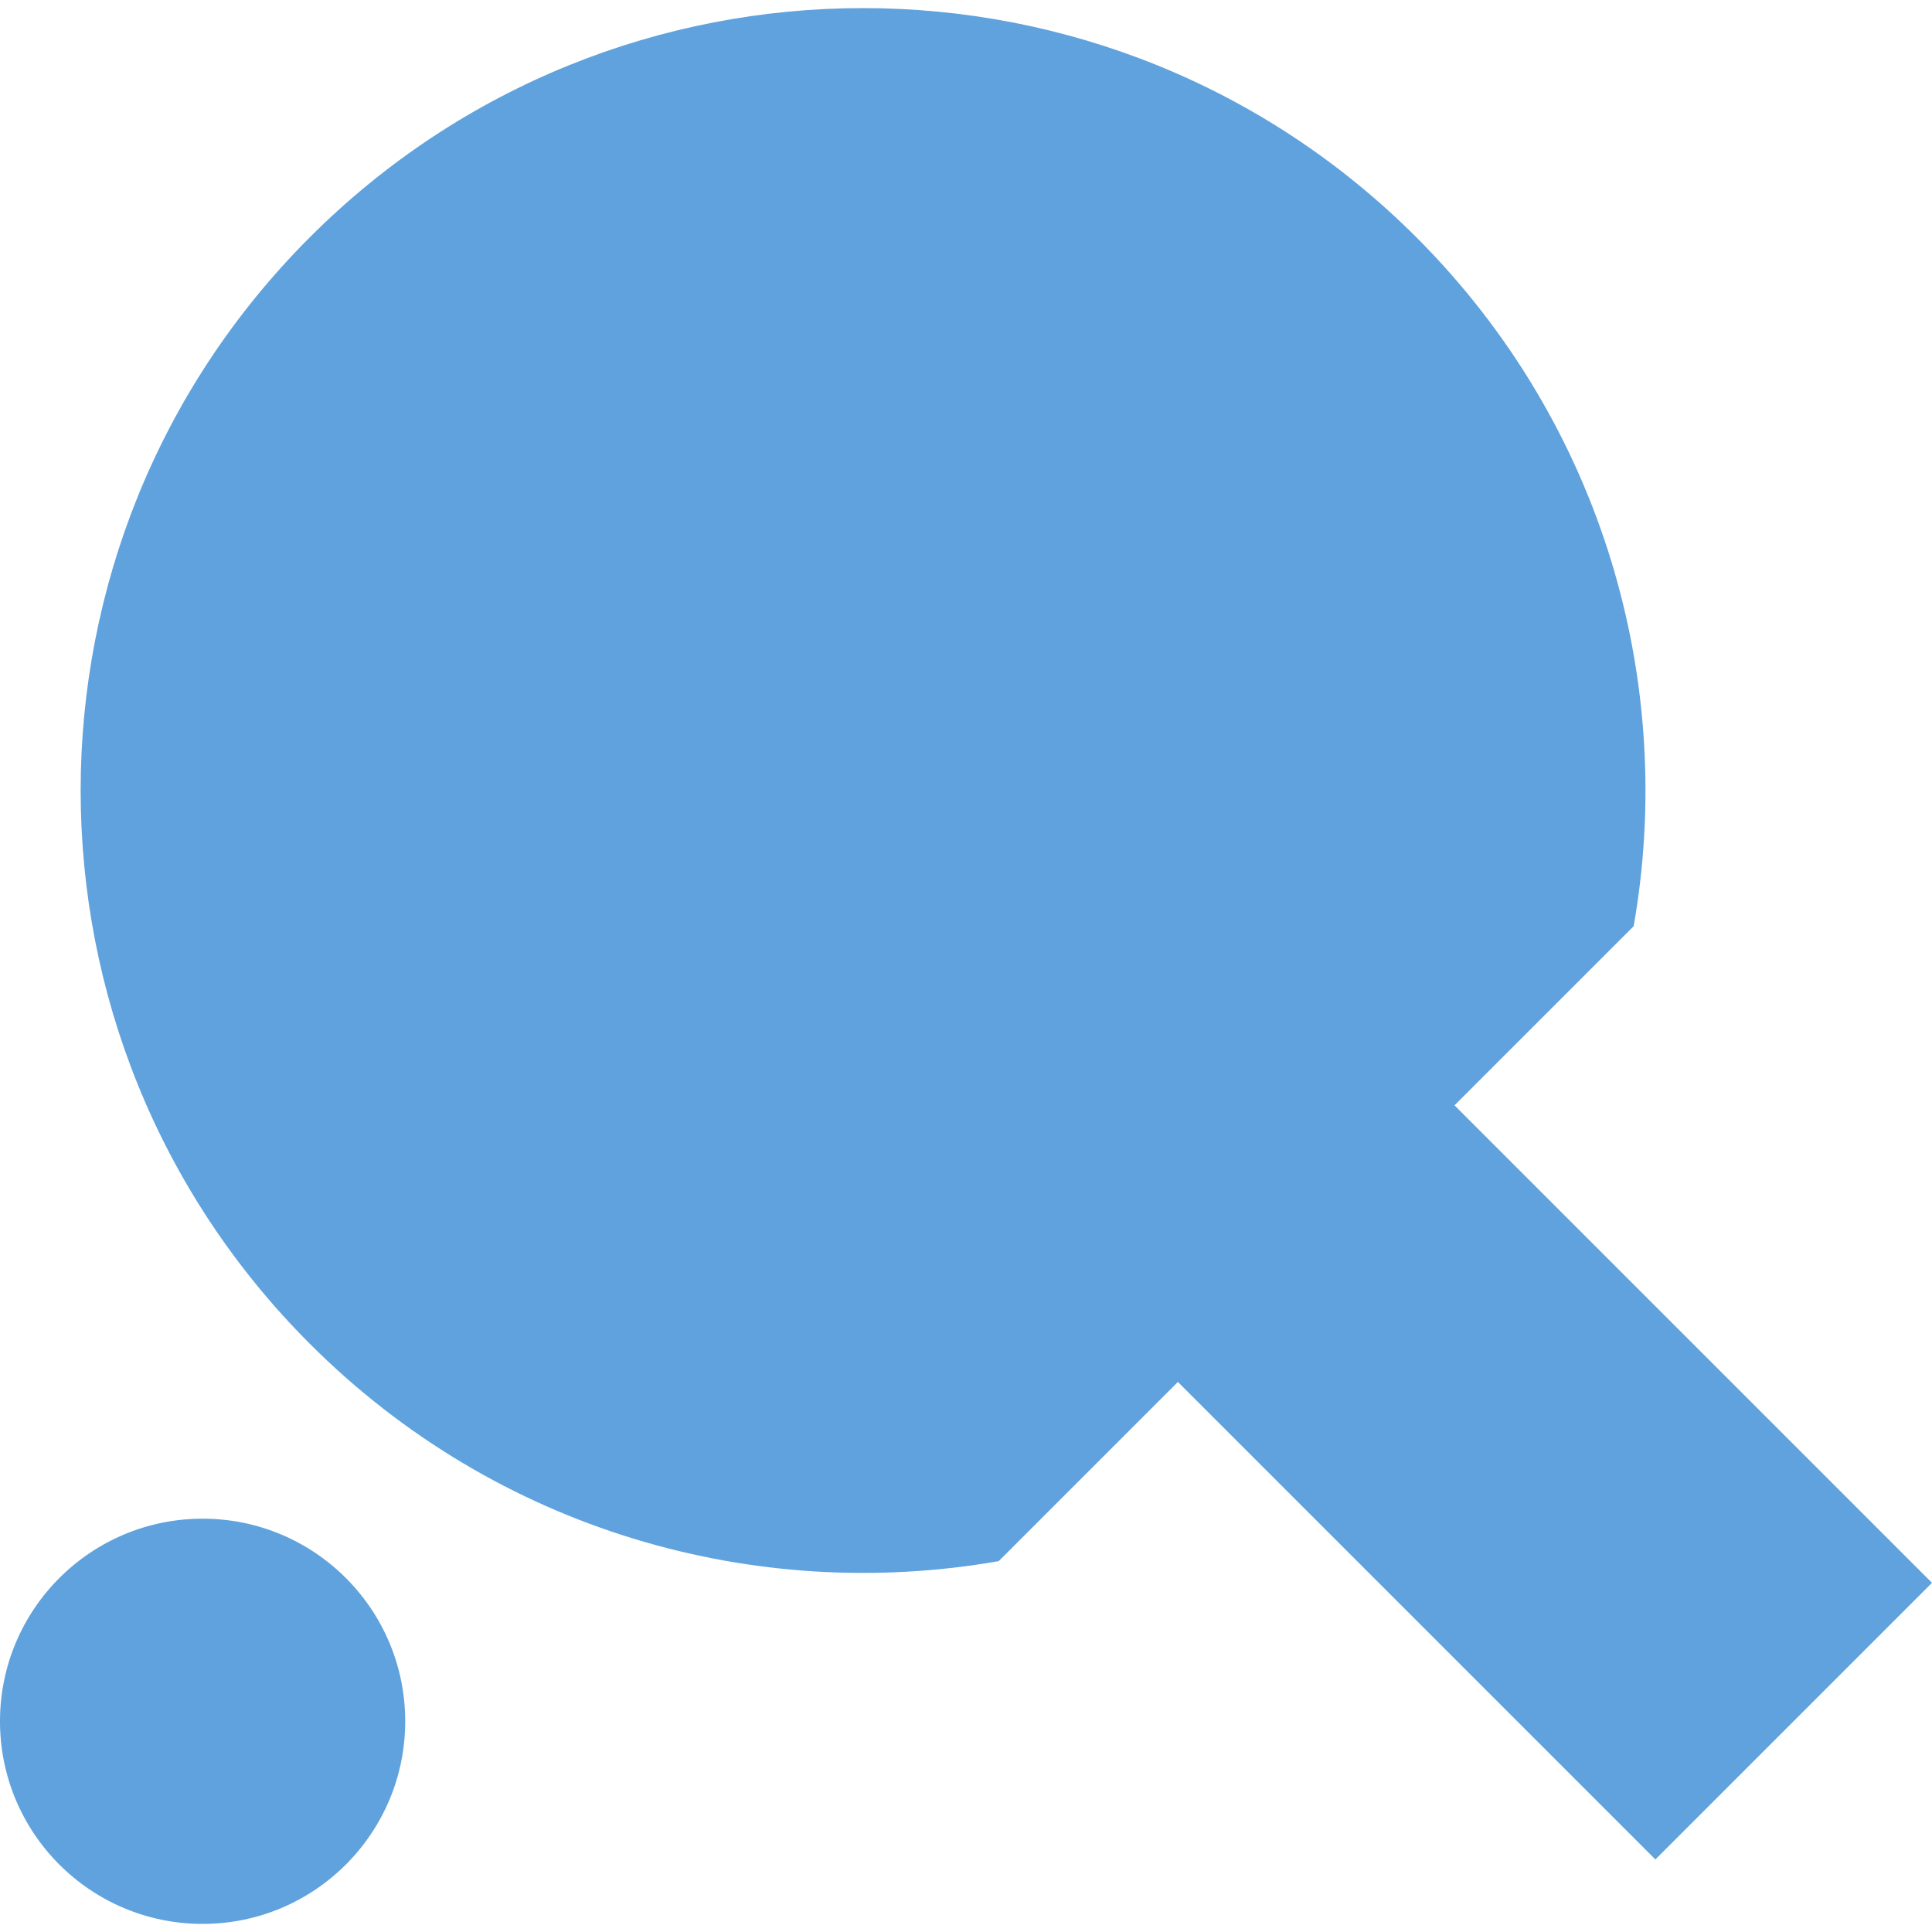 <?xml version="1.0" encoding="iso-8859-1"?>
<!-- Generator: Adobe Illustrator 16.0.0, SVG Export Plug-In . SVG Version: 6.00 Build 0)  -->
<!DOCTYPE svg PUBLIC "-//W3C//DTD SVG 1.1//EN" "http://www.w3.org/Graphics/SVG/1.1/DTD/svg11.dtd">
<svg version="1.1" id="Capa_1" xmlns="http://www.w3.org/2000/svg" xmlns:xlink="http://www.w3.org/1999/xlink" x="0px" y="0px"
	 width="474.643px" height="474.643px" viewBox="0 0 474.643 474.643" style="enable-background:new 0 0 474.643 474.643;"
	 xml:space="preserve" fill="#5FA2DD">
<g>
	<g>
		<path d="M357.332,271.553l44.025-44.027c10.436-59.609-7.359-123.193-53.4-169.234c-75.066-75.068-196.774-75.069-271.841-0.001
			C1.048,133.359,1.048,255.066,76.117,330.134c46.04,46.041,109.625,63.833,169.234,53.399l44.026-44.026l117.311,117.312
			l67.955-67.954L357.332,271.553z"/>
		<circle cx="49.775" cy="422.878" r="49.775"/>
	</g>
</g>
<g>
</g>
<g>
</g>
<g>
</g>
<g>
</g>
<g>
</g>
<g>
</g>
<g>
</g>
<g>
</g>
<g>
</g>
<g>
</g>
<g>
</g>
<g>
</g>
<g>
</g>
<g>
</g>
<g>
</g>
</svg>
